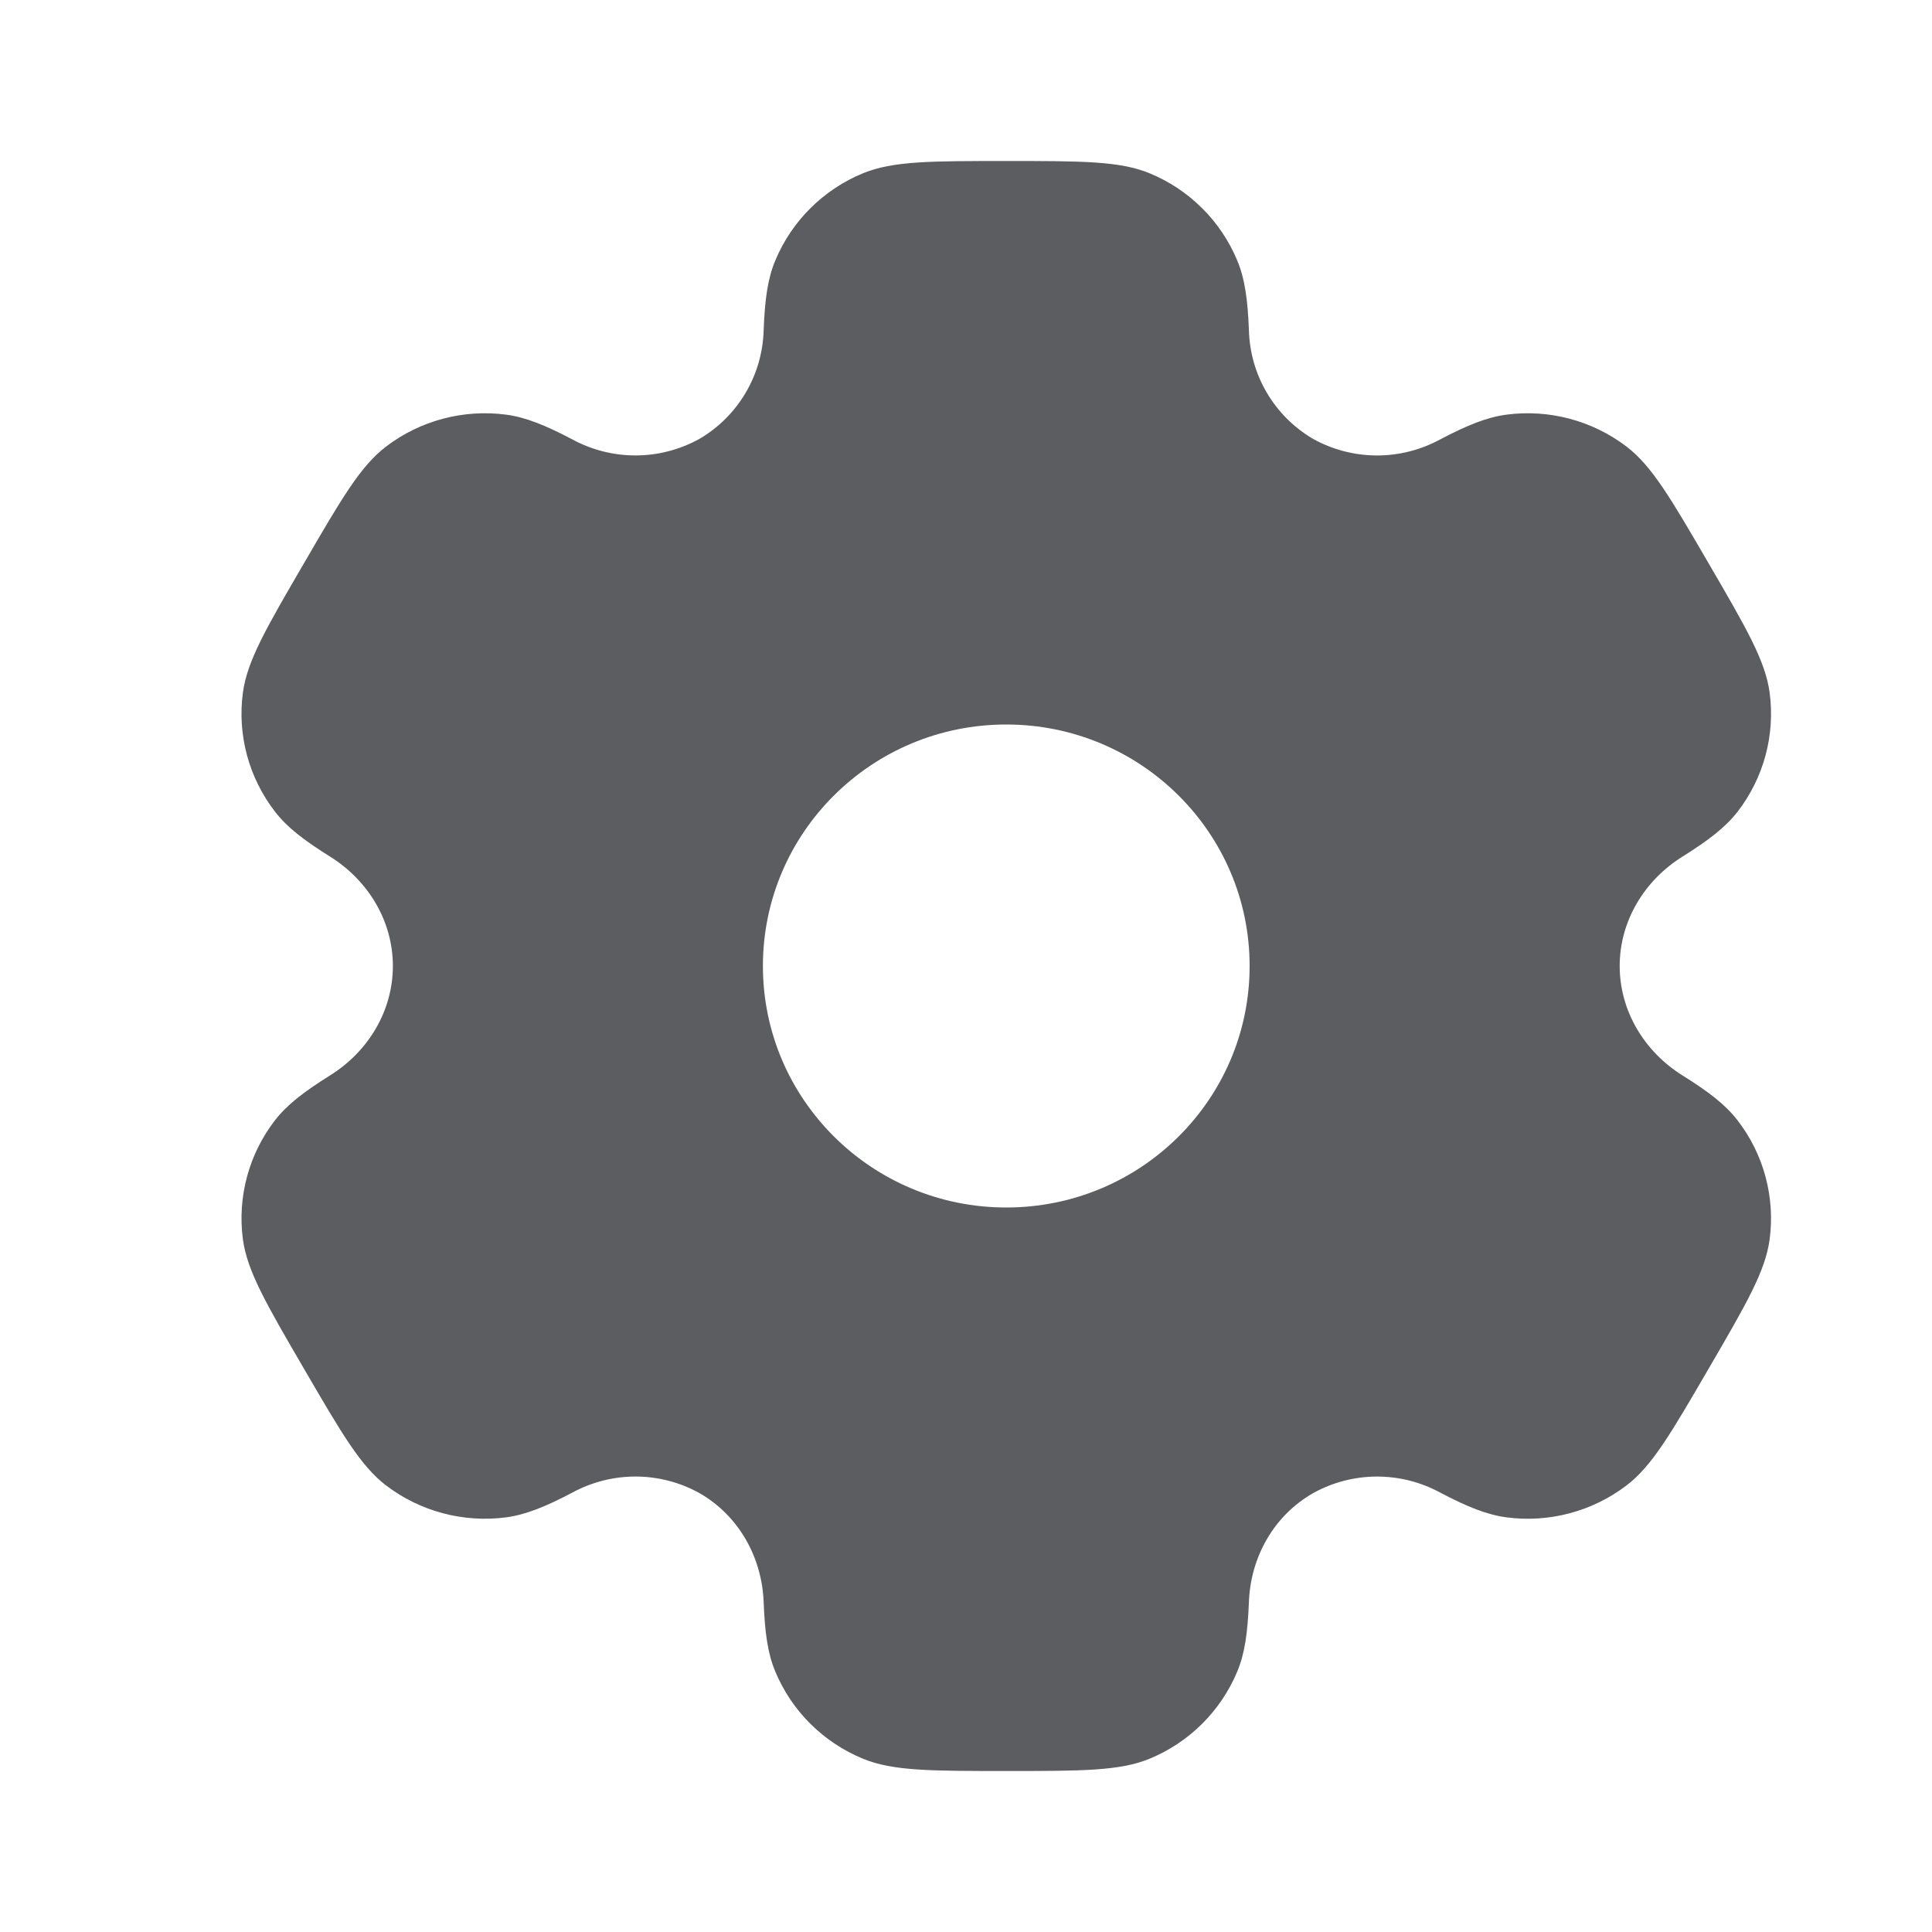 <svg width="60" height="60" viewBox="0 0 60 60" fill="none" xmlns="http://www.w3.org/2000/svg">
<path fill-rule="evenodd" clip-rule="evenodd" d="M35.698 5.38C34.773 5 33.598 5 31.251 5C28.903 5 27.731 5 26.803 5.38C25.572 5.886 24.592 6.859 24.078 8.088C23.843 8.645 23.753 9.297 23.716 10.245C23.699 10.931 23.508 11.602 23.159 12.194C22.811 12.786 22.318 13.28 21.726 13.627C21.123 13.963 20.445 14.14 19.755 14.144C19.065 14.147 18.385 13.977 17.778 13.648C16.933 13.203 16.321 12.957 15.716 12.877C14.392 12.704 13.053 13.059 11.991 13.867C11.196 14.473 10.608 15.482 9.436 17.5C8.261 19.517 7.676 20.525 7.543 21.512C7.368 22.828 7.728 24.157 8.543 25.21C8.913 25.69 9.436 26.093 10.243 26.598C11.436 27.34 12.201 28.605 12.201 30C12.201 31.395 11.436 32.66 10.246 33.4C9.436 33.907 8.913 34.31 8.541 34.79C8.139 35.31 7.843 35.904 7.672 36.539C7.501 37.174 7.457 37.836 7.543 38.487C7.676 39.472 8.261 40.483 9.436 42.5C10.611 44.517 11.196 45.525 11.991 46.133C13.051 46.94 14.391 47.295 15.716 47.123C16.321 47.042 16.933 46.797 17.778 46.352C18.385 46.023 19.065 45.852 19.756 45.855C20.446 45.859 21.125 46.037 21.728 46.373C22.943 47.072 23.663 48.36 23.716 49.755C23.753 50.705 23.843 51.355 24.078 51.913C24.588 53.138 25.568 54.112 26.803 54.62C27.728 55 28.903 55 31.251 55C33.598 55 34.773 55 35.698 54.62C36.93 54.114 37.91 53.141 38.423 51.913C38.658 51.355 38.748 50.705 38.786 49.755C38.836 48.36 39.558 47.07 40.776 46.373C41.379 46.037 42.057 45.86 42.747 45.856C43.437 45.853 44.117 46.023 44.723 46.352C45.568 46.797 46.181 47.042 46.786 47.123C48.111 47.297 49.451 46.94 50.511 46.133C51.306 45.528 51.893 44.517 53.066 42.5C54.241 40.483 54.826 39.475 54.958 38.487C55.044 37.836 55 37.173 54.828 36.539C54.657 35.904 54.361 35.31 53.958 34.79C53.588 34.31 53.066 33.907 52.258 33.403C51.066 32.66 50.301 31.395 50.301 30C50.301 28.605 51.066 27.34 52.256 26.6C53.066 26.093 53.588 25.69 53.961 25.21C54.363 24.69 54.658 24.096 54.83 23.461C55.001 22.826 55.044 22.164 54.958 21.512C54.826 20.527 54.241 19.517 53.066 17.5C51.891 15.482 51.306 14.475 50.511 13.867C49.448 13.059 48.109 12.704 46.786 12.877C46.181 12.957 45.568 13.203 44.723 13.648C44.117 13.977 43.436 14.148 42.746 14.145C42.055 14.141 41.377 13.963 40.773 13.627C40.182 13.279 39.689 12.786 39.341 12.194C38.993 11.602 38.802 10.931 38.786 10.245C38.748 9.295 38.658 8.645 38.423 8.088C38.169 7.479 37.798 6.927 37.33 6.463C36.863 5.998 36.308 5.63 35.698 5.38ZM31.251 37.5C35.426 37.5 38.808 34.142 38.808 30C38.808 25.858 35.423 22.5 31.251 22.5C27.076 22.5 23.693 25.858 23.693 30C23.693 34.142 27.078 37.5 31.251 37.5Z" fill="#5C5D61"/>
</svg>
